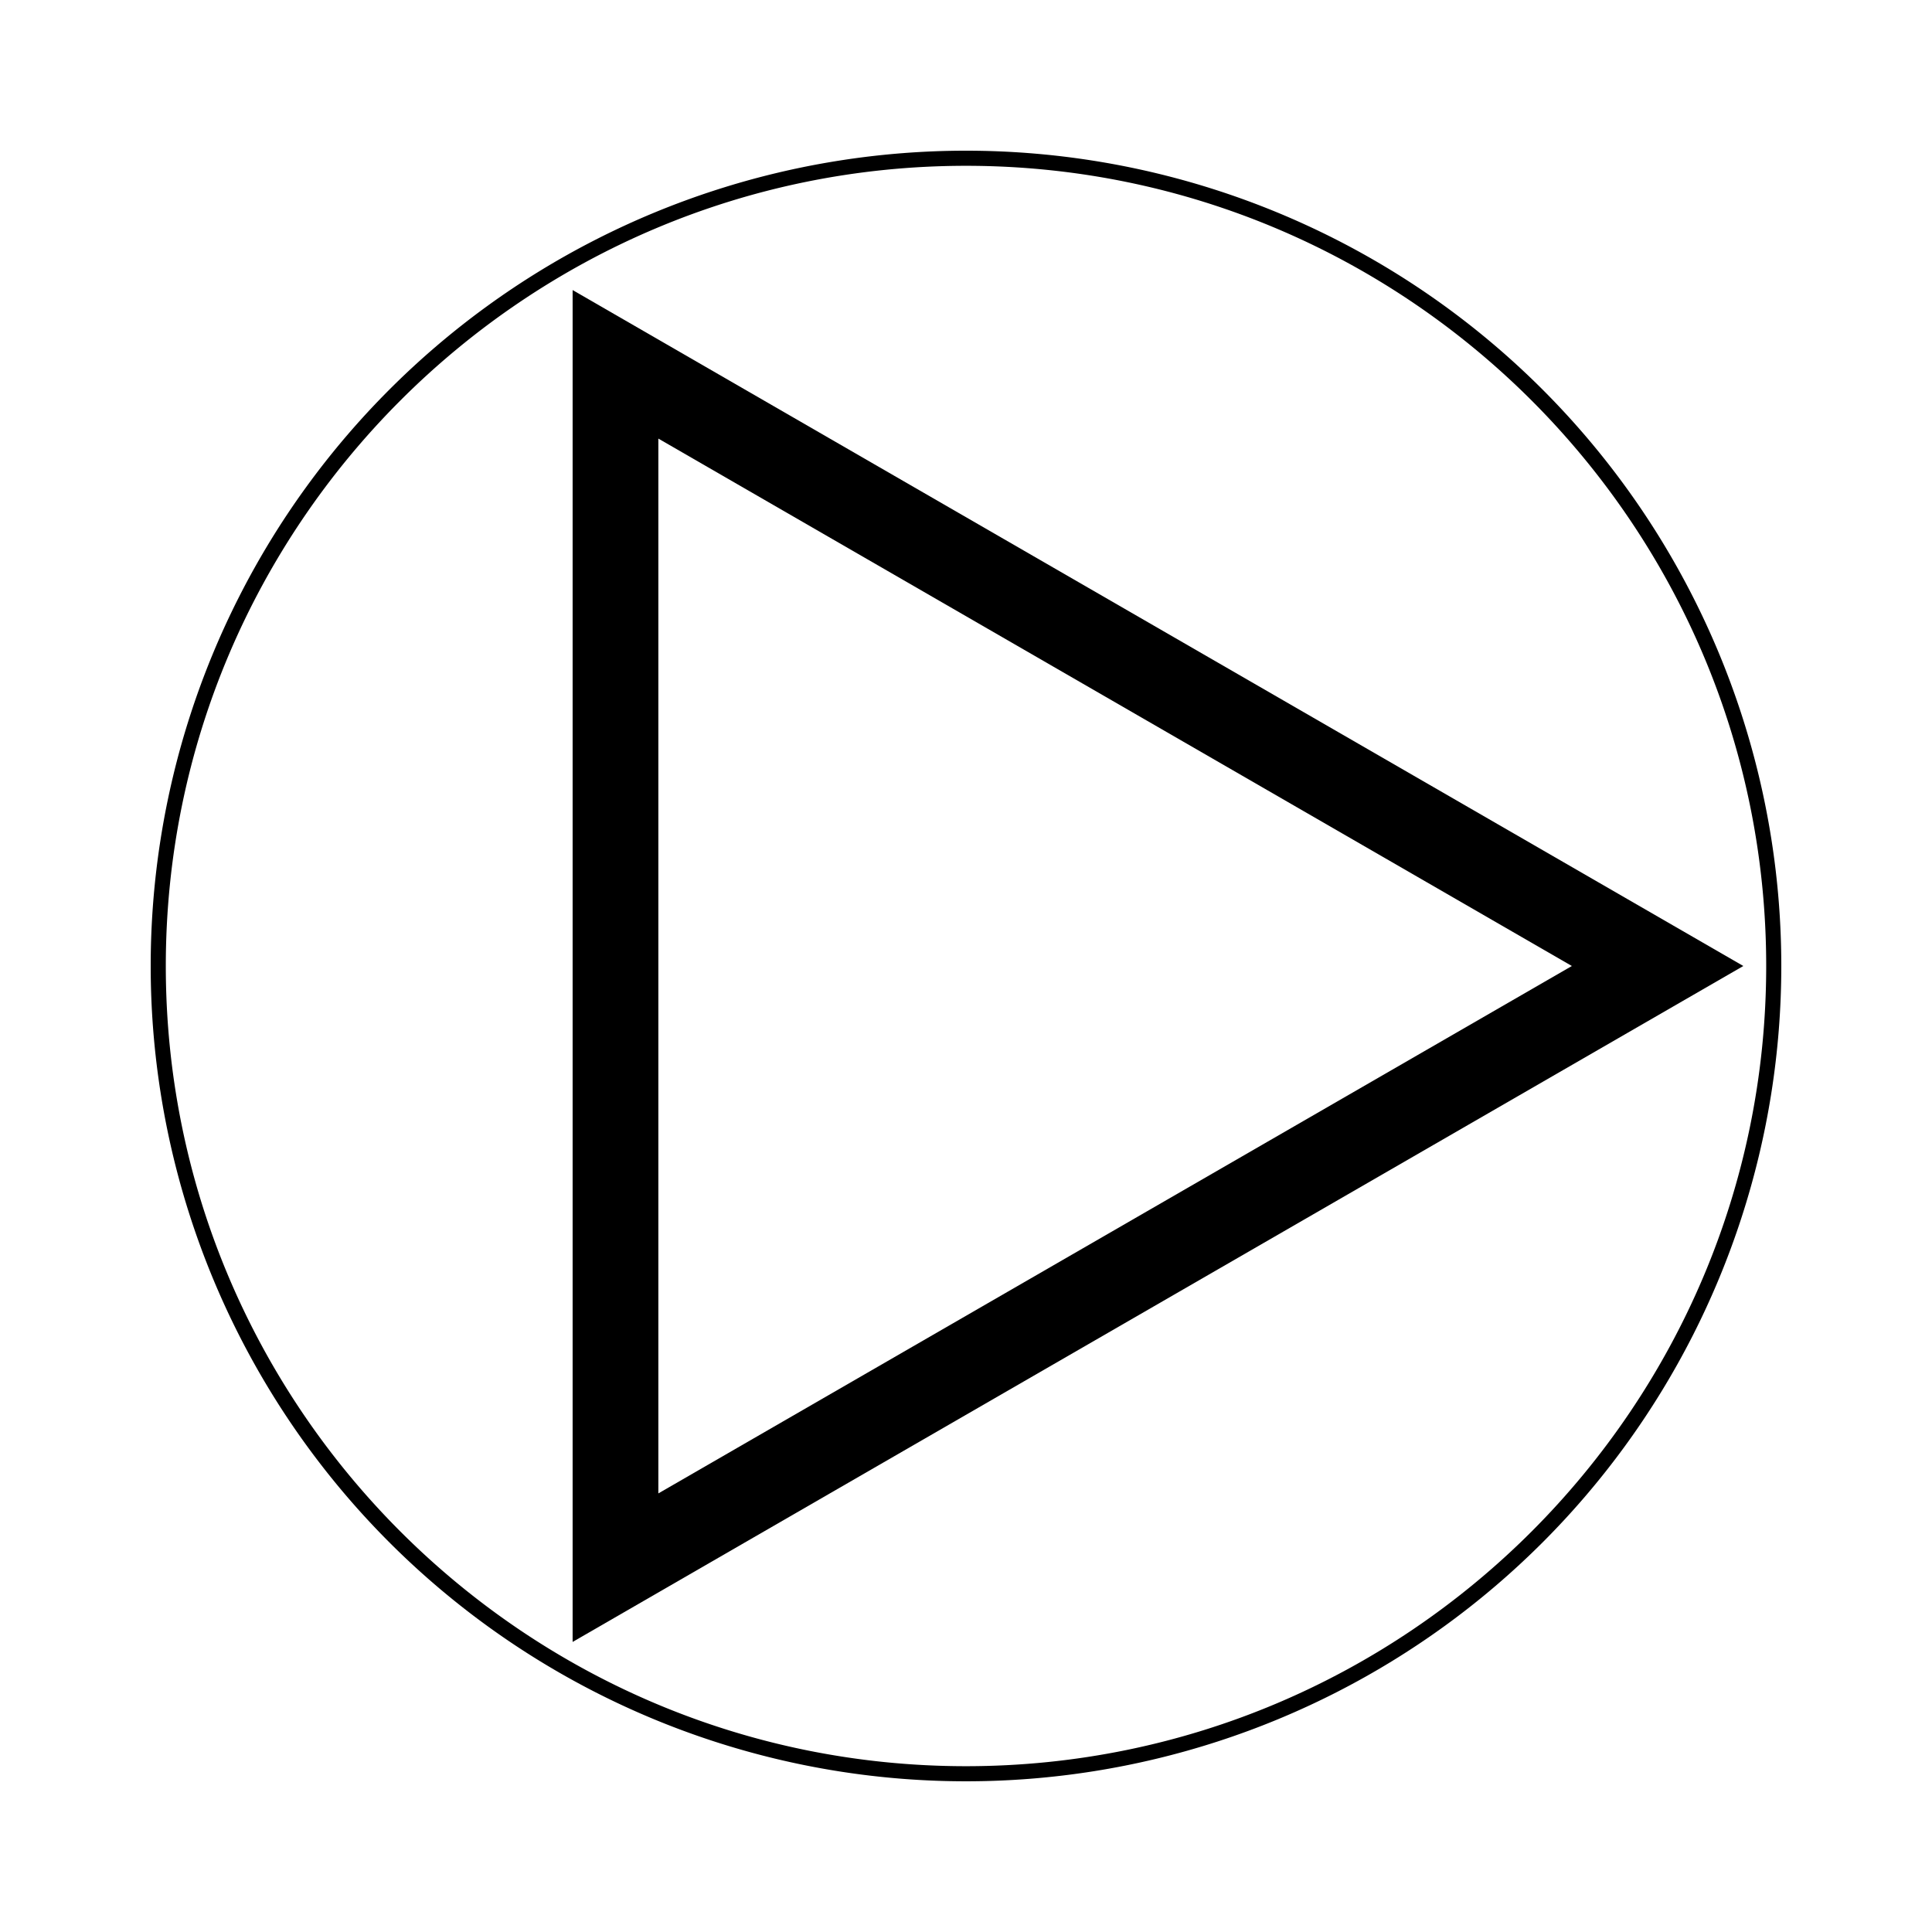 <svg xmlns="http://www.w3.org/2000/svg" viewBox="0 0 512 512"><title>Artboard 1 copy 12</title><g id="Layer_2" data-name="Layer 2"><path d="M151.75,76.87V435.13L462,256Zm22.72,39.36L416.56,256,174.47,395.77Z"/><path d="M408.78,103.22A216.06,216.06,0,0,0,103.22,408.78,216.06,216.06,0,0,0,408.78,103.22ZM256,468.06C139.07,468.06,43.94,372.93,43.94,256S139.07,43.94,256,43.94,468.06,139.07,468.06,256,372.93,468.06,256,468.06Z"/></g></svg>